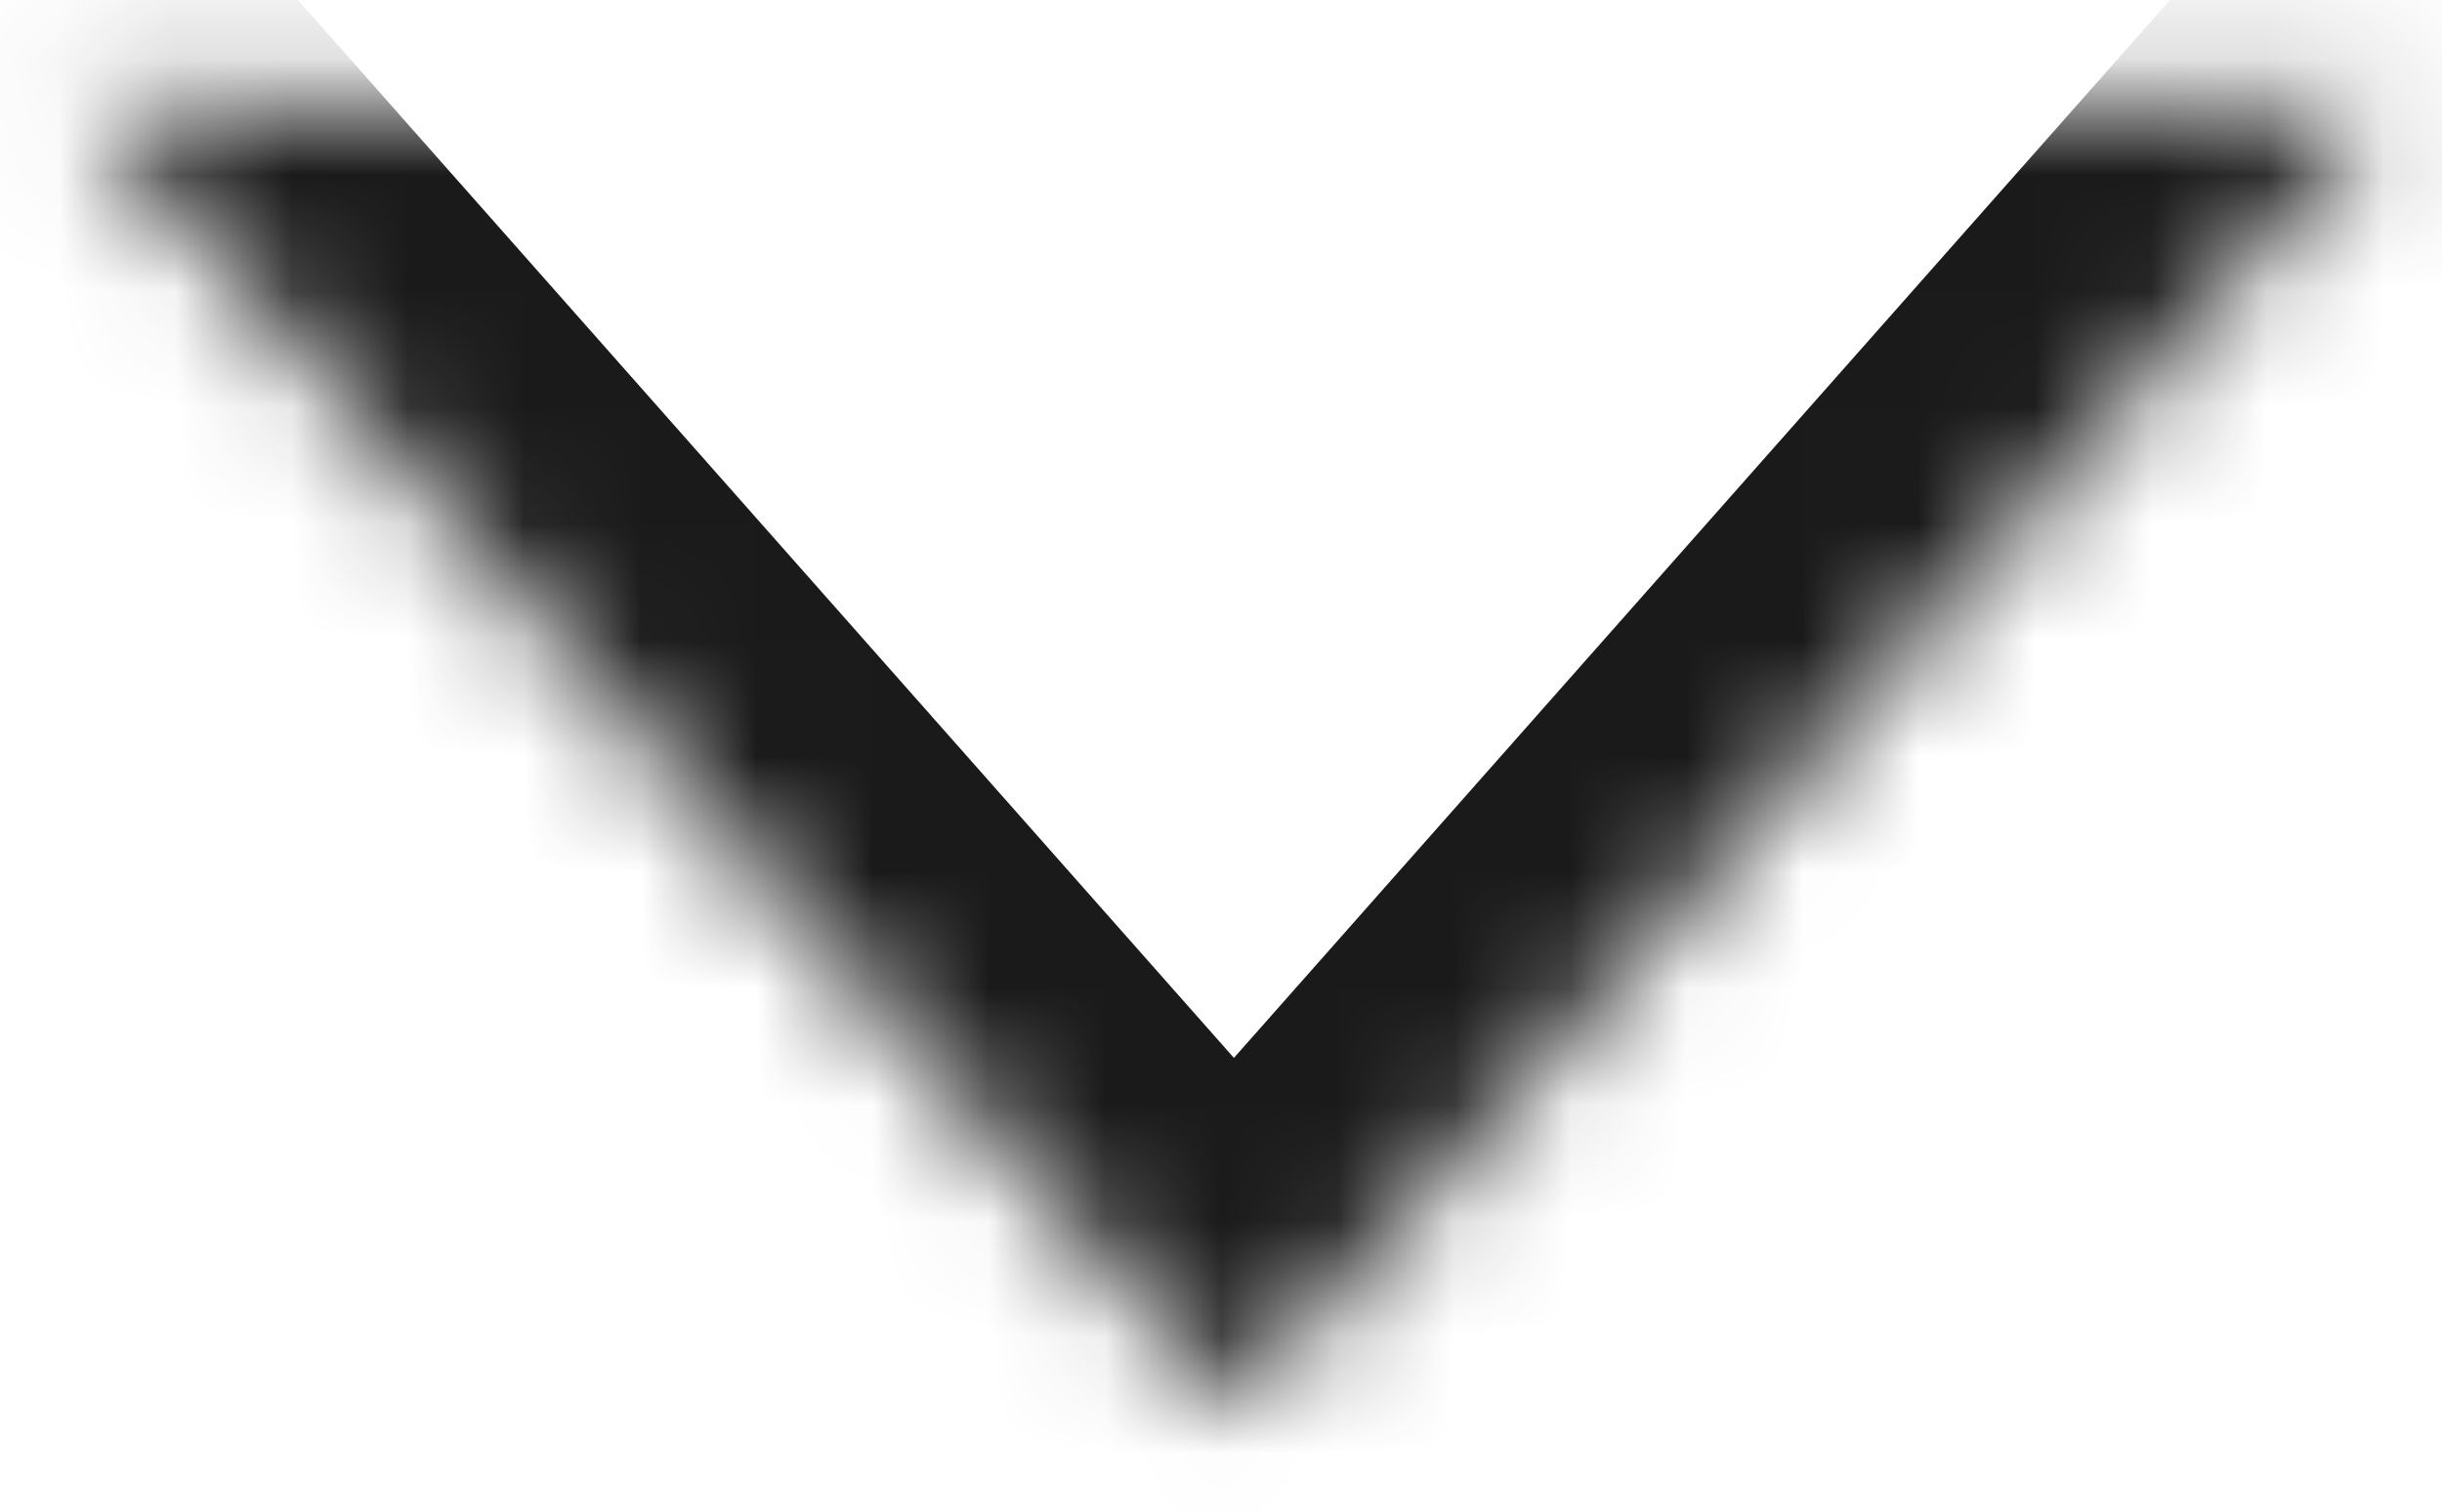 <svg width="21" height="13" viewBox="0 0 21 13" fill="none" xmlns="http://www.w3.org/2000/svg">
<mask id="path-1-inside-1_756_3349" fill="white">
<path d="M0.652 0.859L10.611 12.116L20.571 0.859"/>
</mask>
<path d="M-0.846 2.185C-1.578 1.357 -1.5 0.093 -0.673 -0.638C0.154 -1.37 1.418 -1.293 2.15 -0.466L-0.846 2.185ZM10.611 12.116L12.109 13.441C11.73 13.87 11.184 14.116 10.611 14.116C10.038 14.116 9.493 13.87 9.113 13.441L10.611 12.116ZM19.073 -0.466C19.805 -1.293 21.069 -1.37 21.896 -0.638C22.723 0.093 22.8 1.357 22.069 2.185L19.073 -0.466ZM2.15 -0.466L12.109 10.791L9.113 13.441L-0.846 2.185L2.15 -0.466ZM9.113 10.791L19.073 -0.466L22.069 2.185L12.109 13.441L9.113 10.791Z" fill="#1A1A1A" mask="url(#path-1-inside-1_756_3349)"/>
</svg>
